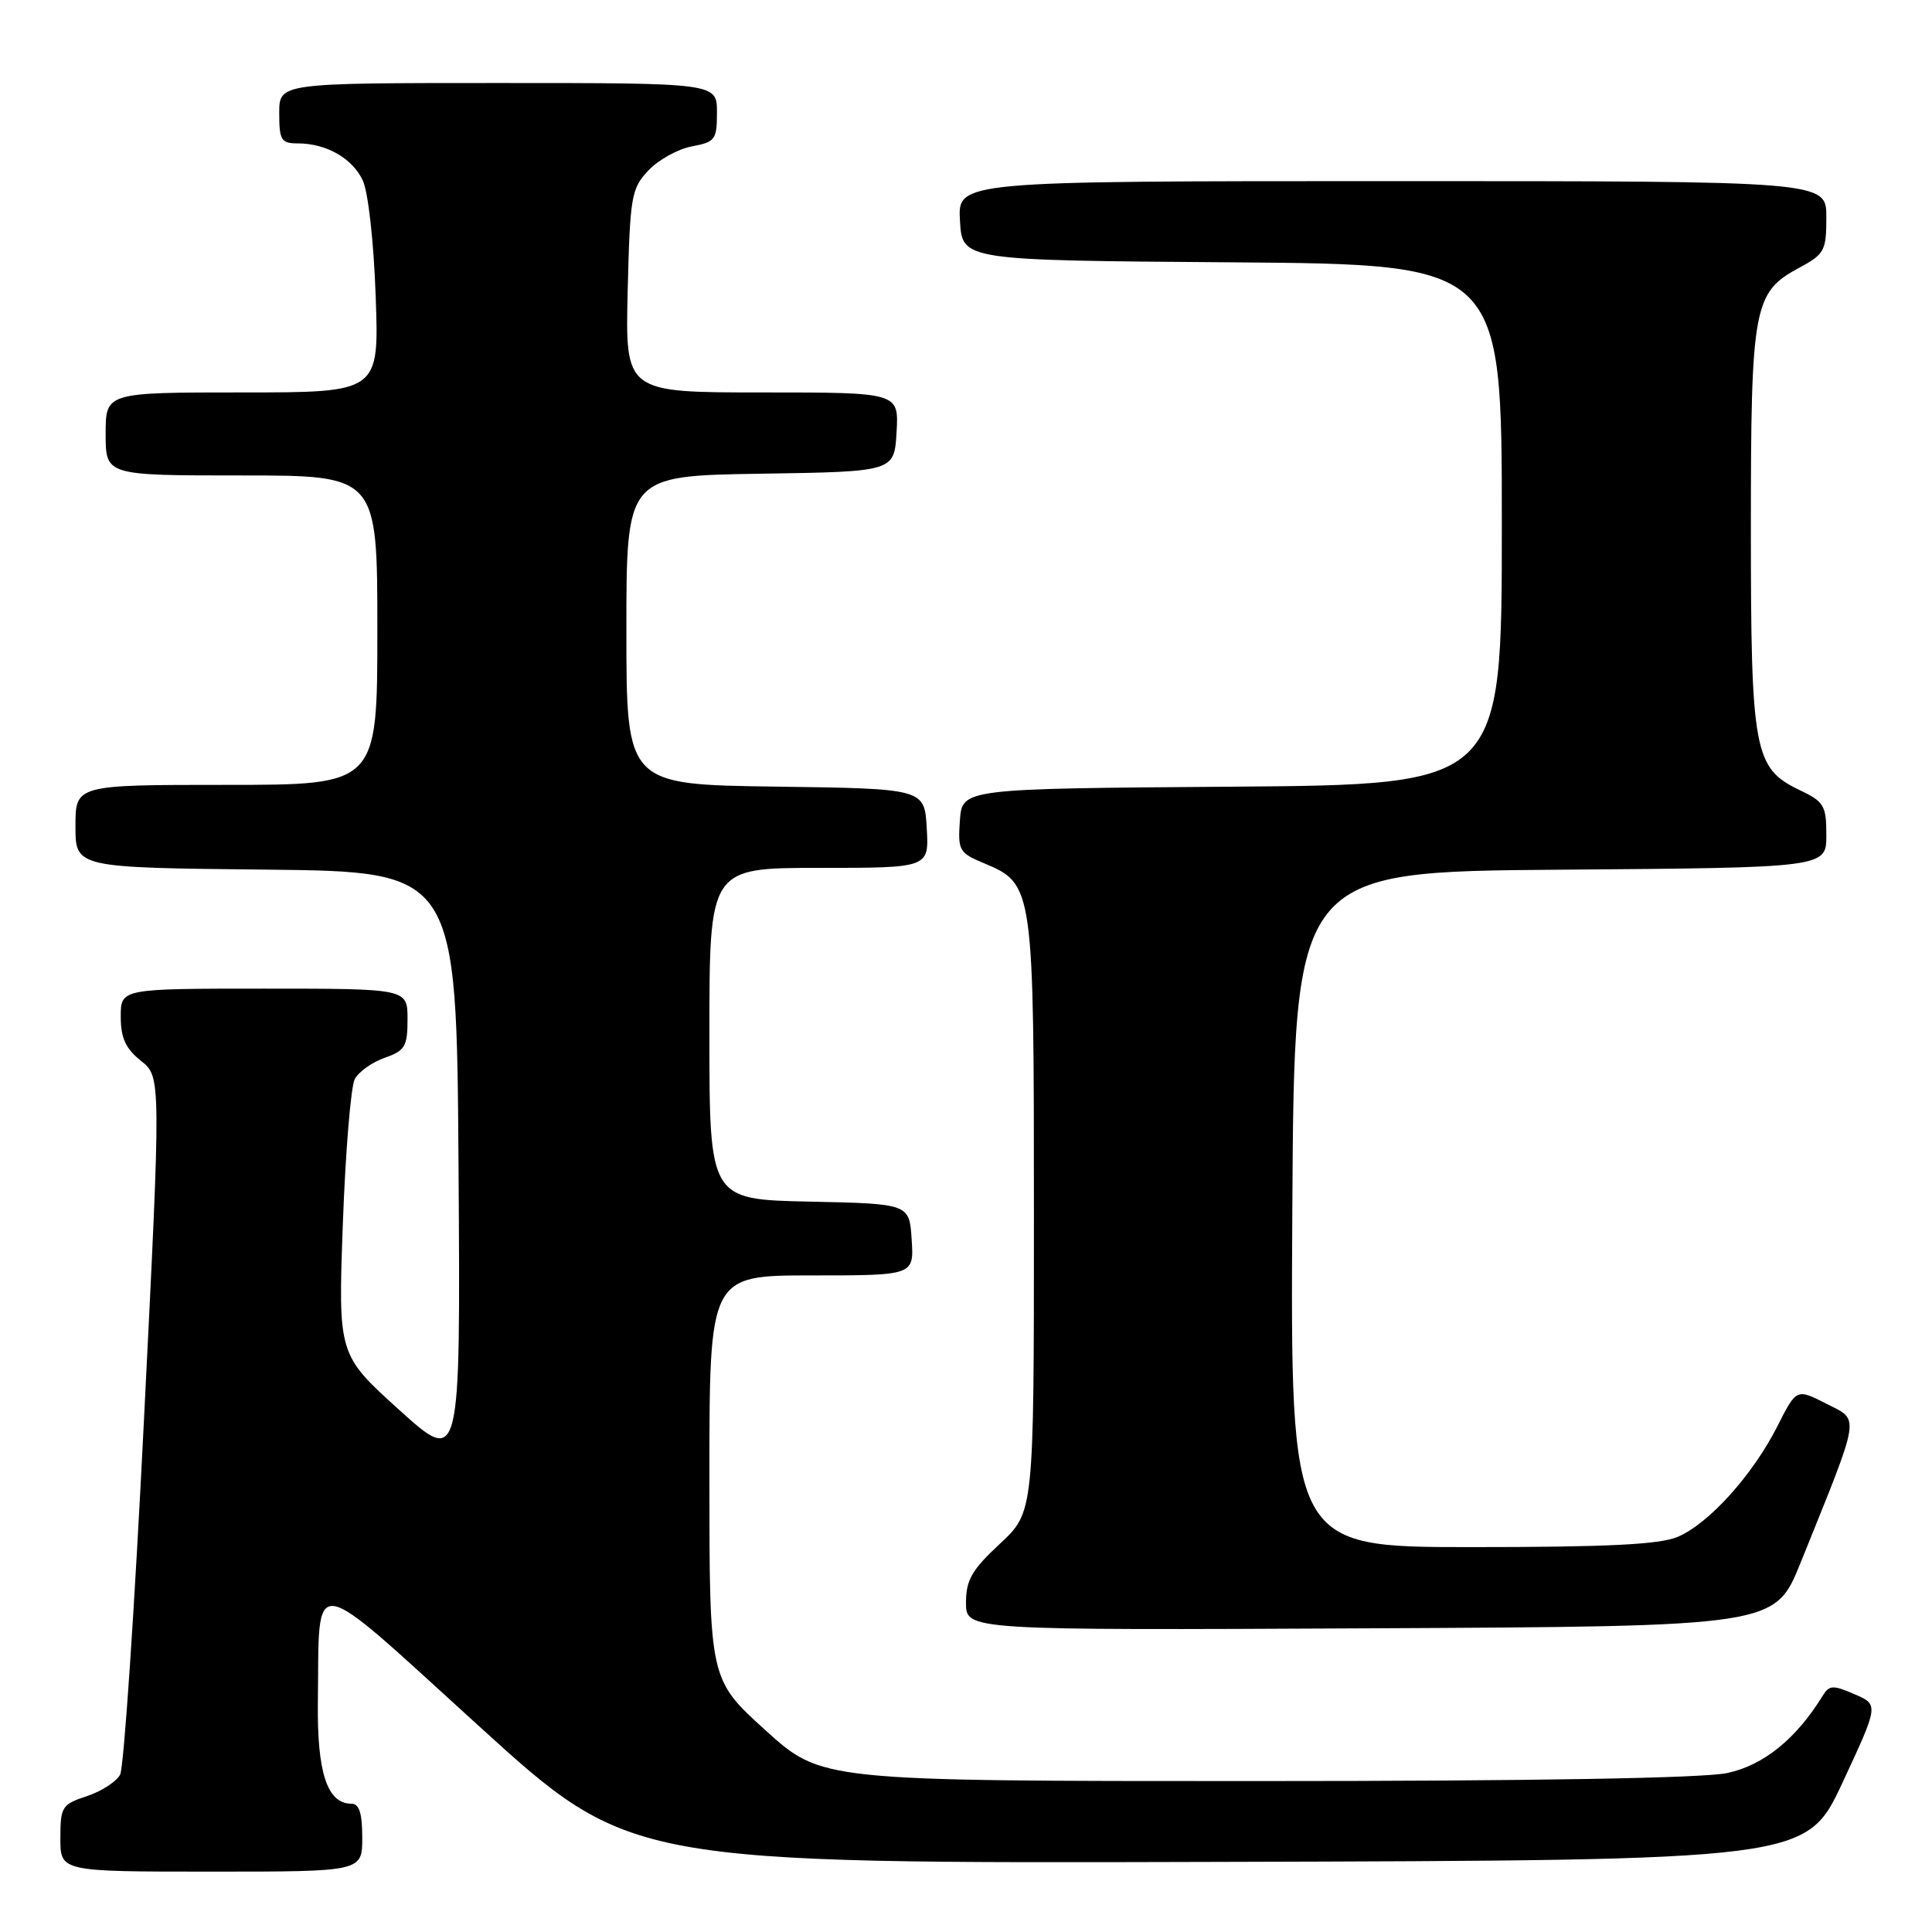 <?xml version="1.0" encoding="UTF-8" standalone="no"?>
<!DOCTYPE svg PUBLIC "-//W3C//DTD SVG 1.1//EN" "http://www.w3.org/Graphics/SVG/1.1/DTD/svg11.dtd" >
<svg xmlns="http://www.w3.org/2000/svg" xmlns:xlink="http://www.w3.org/1999/xlink" version="1.1" viewBox="0 0 256 256">
 <g >
 <path fill="currentColor"
d=" M 48.00 243.50 C 48.00 240.25 47.60 239.00 46.56 239.00 C 43.36 239.00 42.00 234.87 42.12 225.53 C 42.35 208.18 40.57 207.91 63.50 228.75 C 83.50 246.93 83.50 246.93 161.42 246.71 C 239.34 246.50 239.34 246.50 244.15 236.19 C 248.95 225.88 248.95 225.88 245.73 224.49 C 242.87 223.25 242.39 223.27 241.50 224.72 C 238.00 230.41 233.69 233.90 228.90 234.93 C 225.67 235.62 203.52 236.00 166.38 236.00 C 108.86 236.00 108.86 236.00 101.43 229.27 C 94.00 222.54 94.00 222.54 94.00 195.77 C 94.00 169.00 94.00 169.00 107.55 169.00 C 121.11 169.00 121.11 169.00 120.80 164.25 C 120.50 159.50 120.50 159.50 107.25 159.22 C 94.00 158.94 94.00 158.94 94.00 136.97 C 94.00 115.00 94.00 115.00 108.55 115.00 C 123.10 115.00 123.10 115.00 122.80 109.75 C 122.50 104.50 122.50 104.50 102.75 104.23 C 83.00 103.96 83.00 103.96 83.00 83.50 C 83.00 63.05 83.00 63.05 100.75 62.77 C 118.50 62.50 118.50 62.50 118.80 57.25 C 119.10 52.00 119.10 52.00 100.97 52.00 C 82.85 52.00 82.85 52.00 83.17 38.58 C 83.48 26.00 83.65 24.99 85.91 22.59 C 87.24 21.18 89.82 19.75 91.66 19.40 C 94.77 18.82 95.00 18.51 95.00 14.89 C 95.00 11.00 95.00 11.00 66.00 11.00 C 37.00 11.00 37.00 11.00 37.00 15.00 C 37.00 18.58 37.26 19.00 39.45 19.00 C 43.21 19.00 46.64 20.94 48.05 23.86 C 48.78 25.38 49.52 31.93 49.78 39.25 C 50.24 52.00 50.24 52.00 32.12 52.00 C 14.00 52.00 14.00 52.00 14.00 57.50 C 14.00 63.00 14.00 63.00 32.00 63.00 C 50.00 63.00 50.00 63.00 50.00 83.50 C 50.00 104.00 50.00 104.00 30.00 104.00 C 10.00 104.00 10.00 104.00 10.00 109.48 C 10.00 114.97 10.00 114.97 35.25 115.23 C 60.50 115.50 60.50 115.50 60.76 154.83 C 61.02 194.15 61.02 194.15 52.91 186.83 C 44.80 179.50 44.80 179.50 45.43 162.12 C 45.78 152.56 46.49 143.95 47.01 142.98 C 47.53 142.01 49.32 140.74 50.98 140.16 C 53.67 139.22 54.00 138.66 54.00 135.05 C 54.00 131.00 54.00 131.00 35.00 131.00 C 16.00 131.00 16.00 131.00 16.00 134.71 C 16.00 137.54 16.64 138.93 18.67 140.56 C 21.35 142.69 21.35 142.69 19.08 188.08 C 17.84 213.04 16.41 234.23 15.92 235.15 C 15.42 236.08 13.44 237.36 11.51 238.00 C 8.20 239.09 8.00 239.41 8.00 243.58 C 8.00 248.00 8.00 248.00 28.00 248.00 C 48.00 248.00 48.00 248.00 48.00 243.50 Z  M 238.60 207.04 C 246.67 187.03 246.47 188.28 242.00 186.00 C 238.04 183.98 238.04 183.98 235.49 189.03 C 232.21 195.49 226.39 201.93 222.28 203.65 C 219.89 204.66 212.92 205.00 195.02 205.00 C 170.98 205.00 170.98 205.00 171.24 160.25 C 171.50 115.50 171.50 115.50 206.75 115.24 C 242.00 114.97 242.00 114.97 242.00 110.67 C 242.00 106.73 241.70 106.23 238.44 104.68 C 232.42 101.80 232.00 99.54 232.00 70.00 C 232.00 40.67 232.35 38.74 238.35 35.51 C 241.77 33.67 242.00 33.24 242.00 28.77 C 242.00 24.00 242.00 24.00 184.45 24.00 C 126.90 24.00 126.90 24.00 127.20 29.25 C 127.50 34.50 127.50 34.50 163.25 34.76 C 199.00 35.03 199.00 35.03 199.00 69.50 C 199.00 103.97 199.00 103.97 163.25 104.24 C 127.50 104.50 127.50 104.50 127.19 108.71 C 126.91 112.69 127.09 113.01 130.38 114.38 C 136.96 117.14 137.00 117.39 137.00 161.13 C 137.00 200.36 137.00 200.36 132.50 204.55 C 128.76 208.03 128.00 209.36 128.00 212.38 C 128.00 216.02 128.00 216.02 181.59 215.76 C 235.19 215.50 235.19 215.50 238.60 207.04 Z "/>
</g>
</svg>
